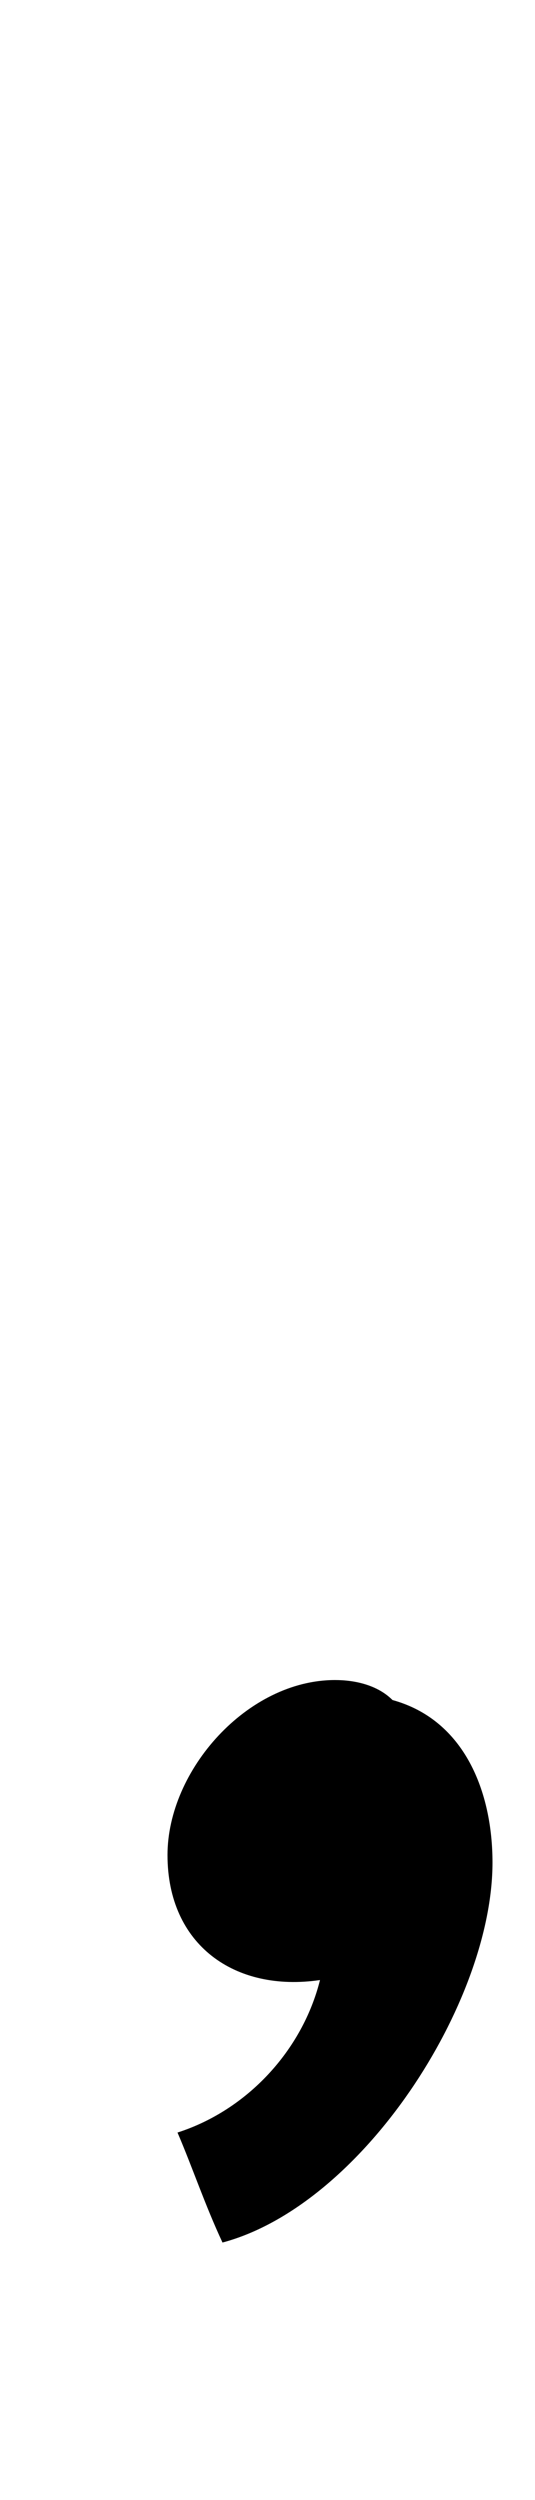 <?xml version="1.0" standalone="no"?>
<!DOCTYPE svg PUBLIC "-//W3C//DTD SVG 1.1//EN" "http://www.w3.org/Graphics/SVG/1.1/DTD/svg11.dtd" >
<svg xmlns="http://www.w3.org/2000/svg" xmlns:xlink="http://www.w3.org/1999/xlink" version="1.1" viewBox="-10 0 214 1000">
  <g transform="matrix(1 0 0 -1 0 800)">
   <path fill="currentColor"
d="M147 120c29 -8 40 -37 40 -65c0 -56 -52 -137 -108 -152c-7 15 -12 30 -18 44c28 9 50 33 57 61c-34 -5 -61 14 -61 50c0 34 32 70 67 70c8 0 17 -2 23 -8z" />
  </g>

</svg>
